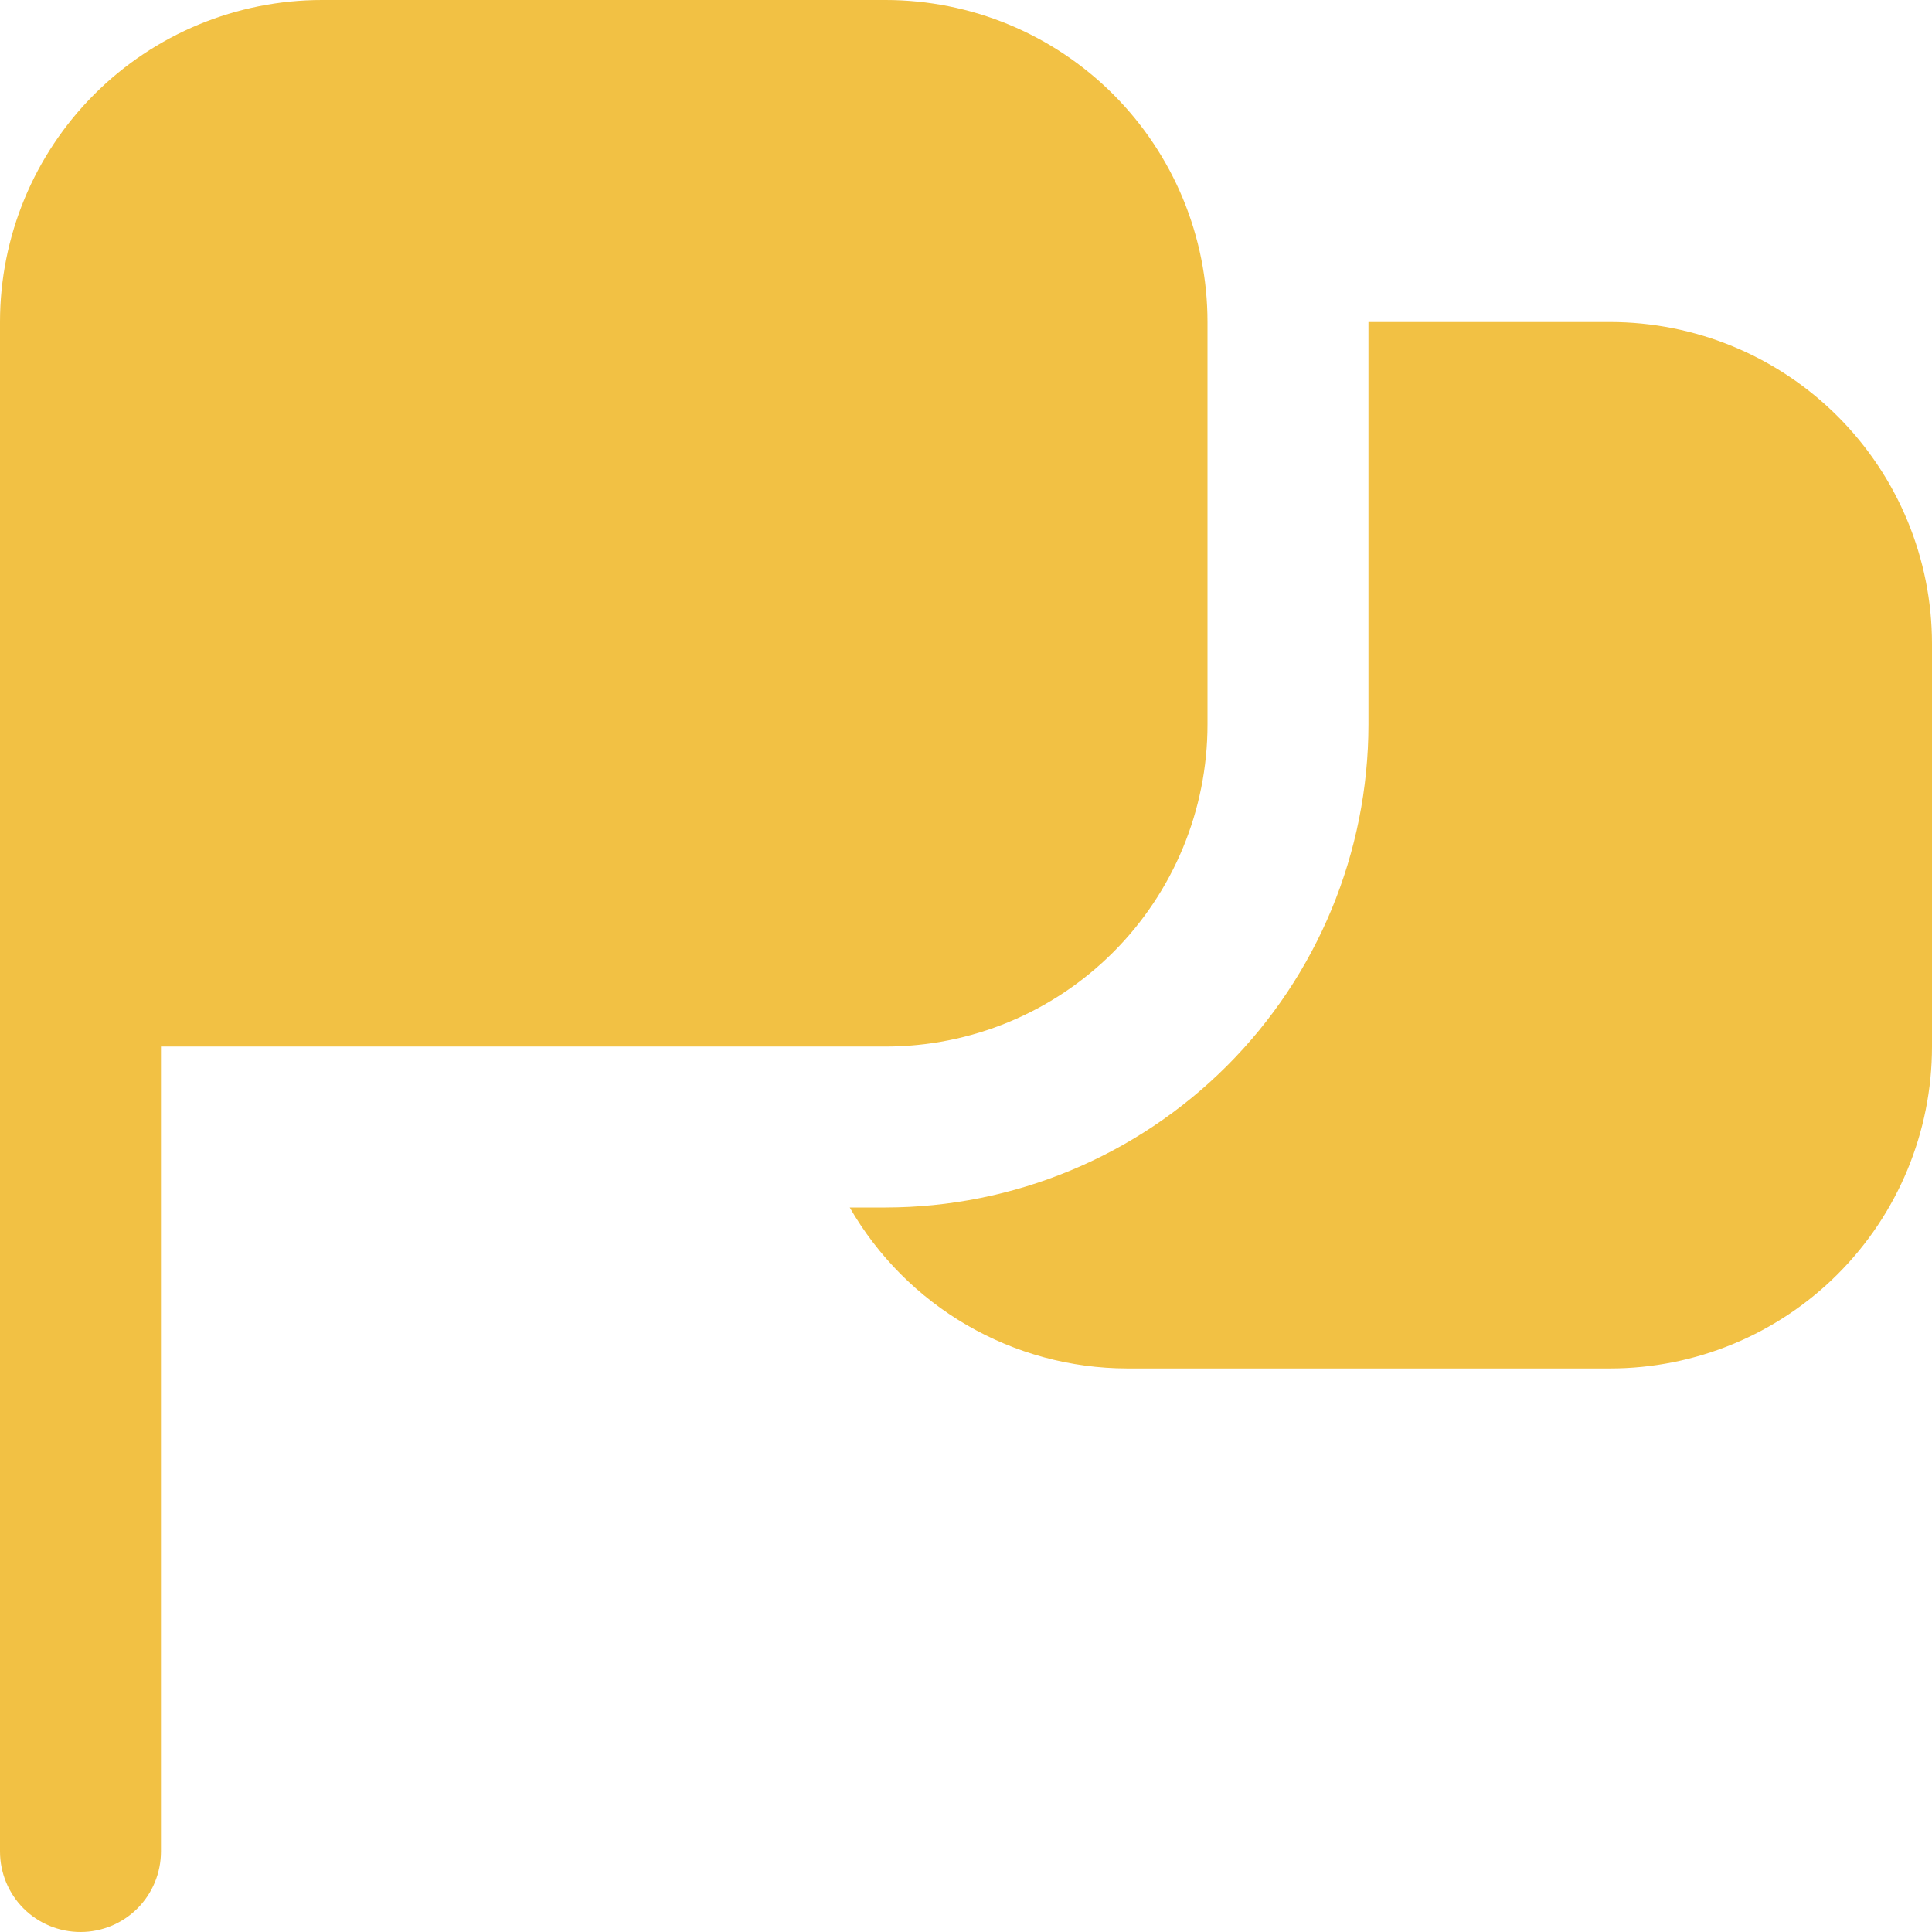 <svg width="16" height="16" viewBox="0 0 16 16" fill="none" xmlns="http://www.w3.org/2000/svg">
<path d="M0.667 16C0.49 16 0.32 15.93 0.195 15.805C0.07 15.68 0 15.51 0 15.333V2.667C0 1.959 0.281 1.281 0.781 0.781C1.281 0.281 1.959 0 2.667 0L7.333 0C8.041 0 8.719 0.281 9.219 0.781C9.719 1.281 10 1.959 10 2.667V6C10 6.707 9.719 7.386 9.219 7.886C8.719 8.386 8.041 8.667 7.333 8.667H1.333V15.333C1.333 15.51 1.263 15.68 1.138 15.805C1.013 15.93 0.843 16 0.667 16ZM13.333 2.667H11.333V6C11.332 7.061 10.911 8.077 10.161 8.827C9.411 9.577 8.394 9.999 7.333 10H7.037C7.27 10.404 7.604 10.74 8.007 10.974C8.41 11.208 8.867 11.332 9.333 11.333H13.333C14.041 11.333 14.719 11.052 15.219 10.552C15.719 10.052 16 9.374 16 8.667V5.333C16 4.626 15.719 3.948 15.219 3.448C14.719 2.948 14.041 2.667 13.333 2.667Z" fill="#F2C144"/>
</svg>
